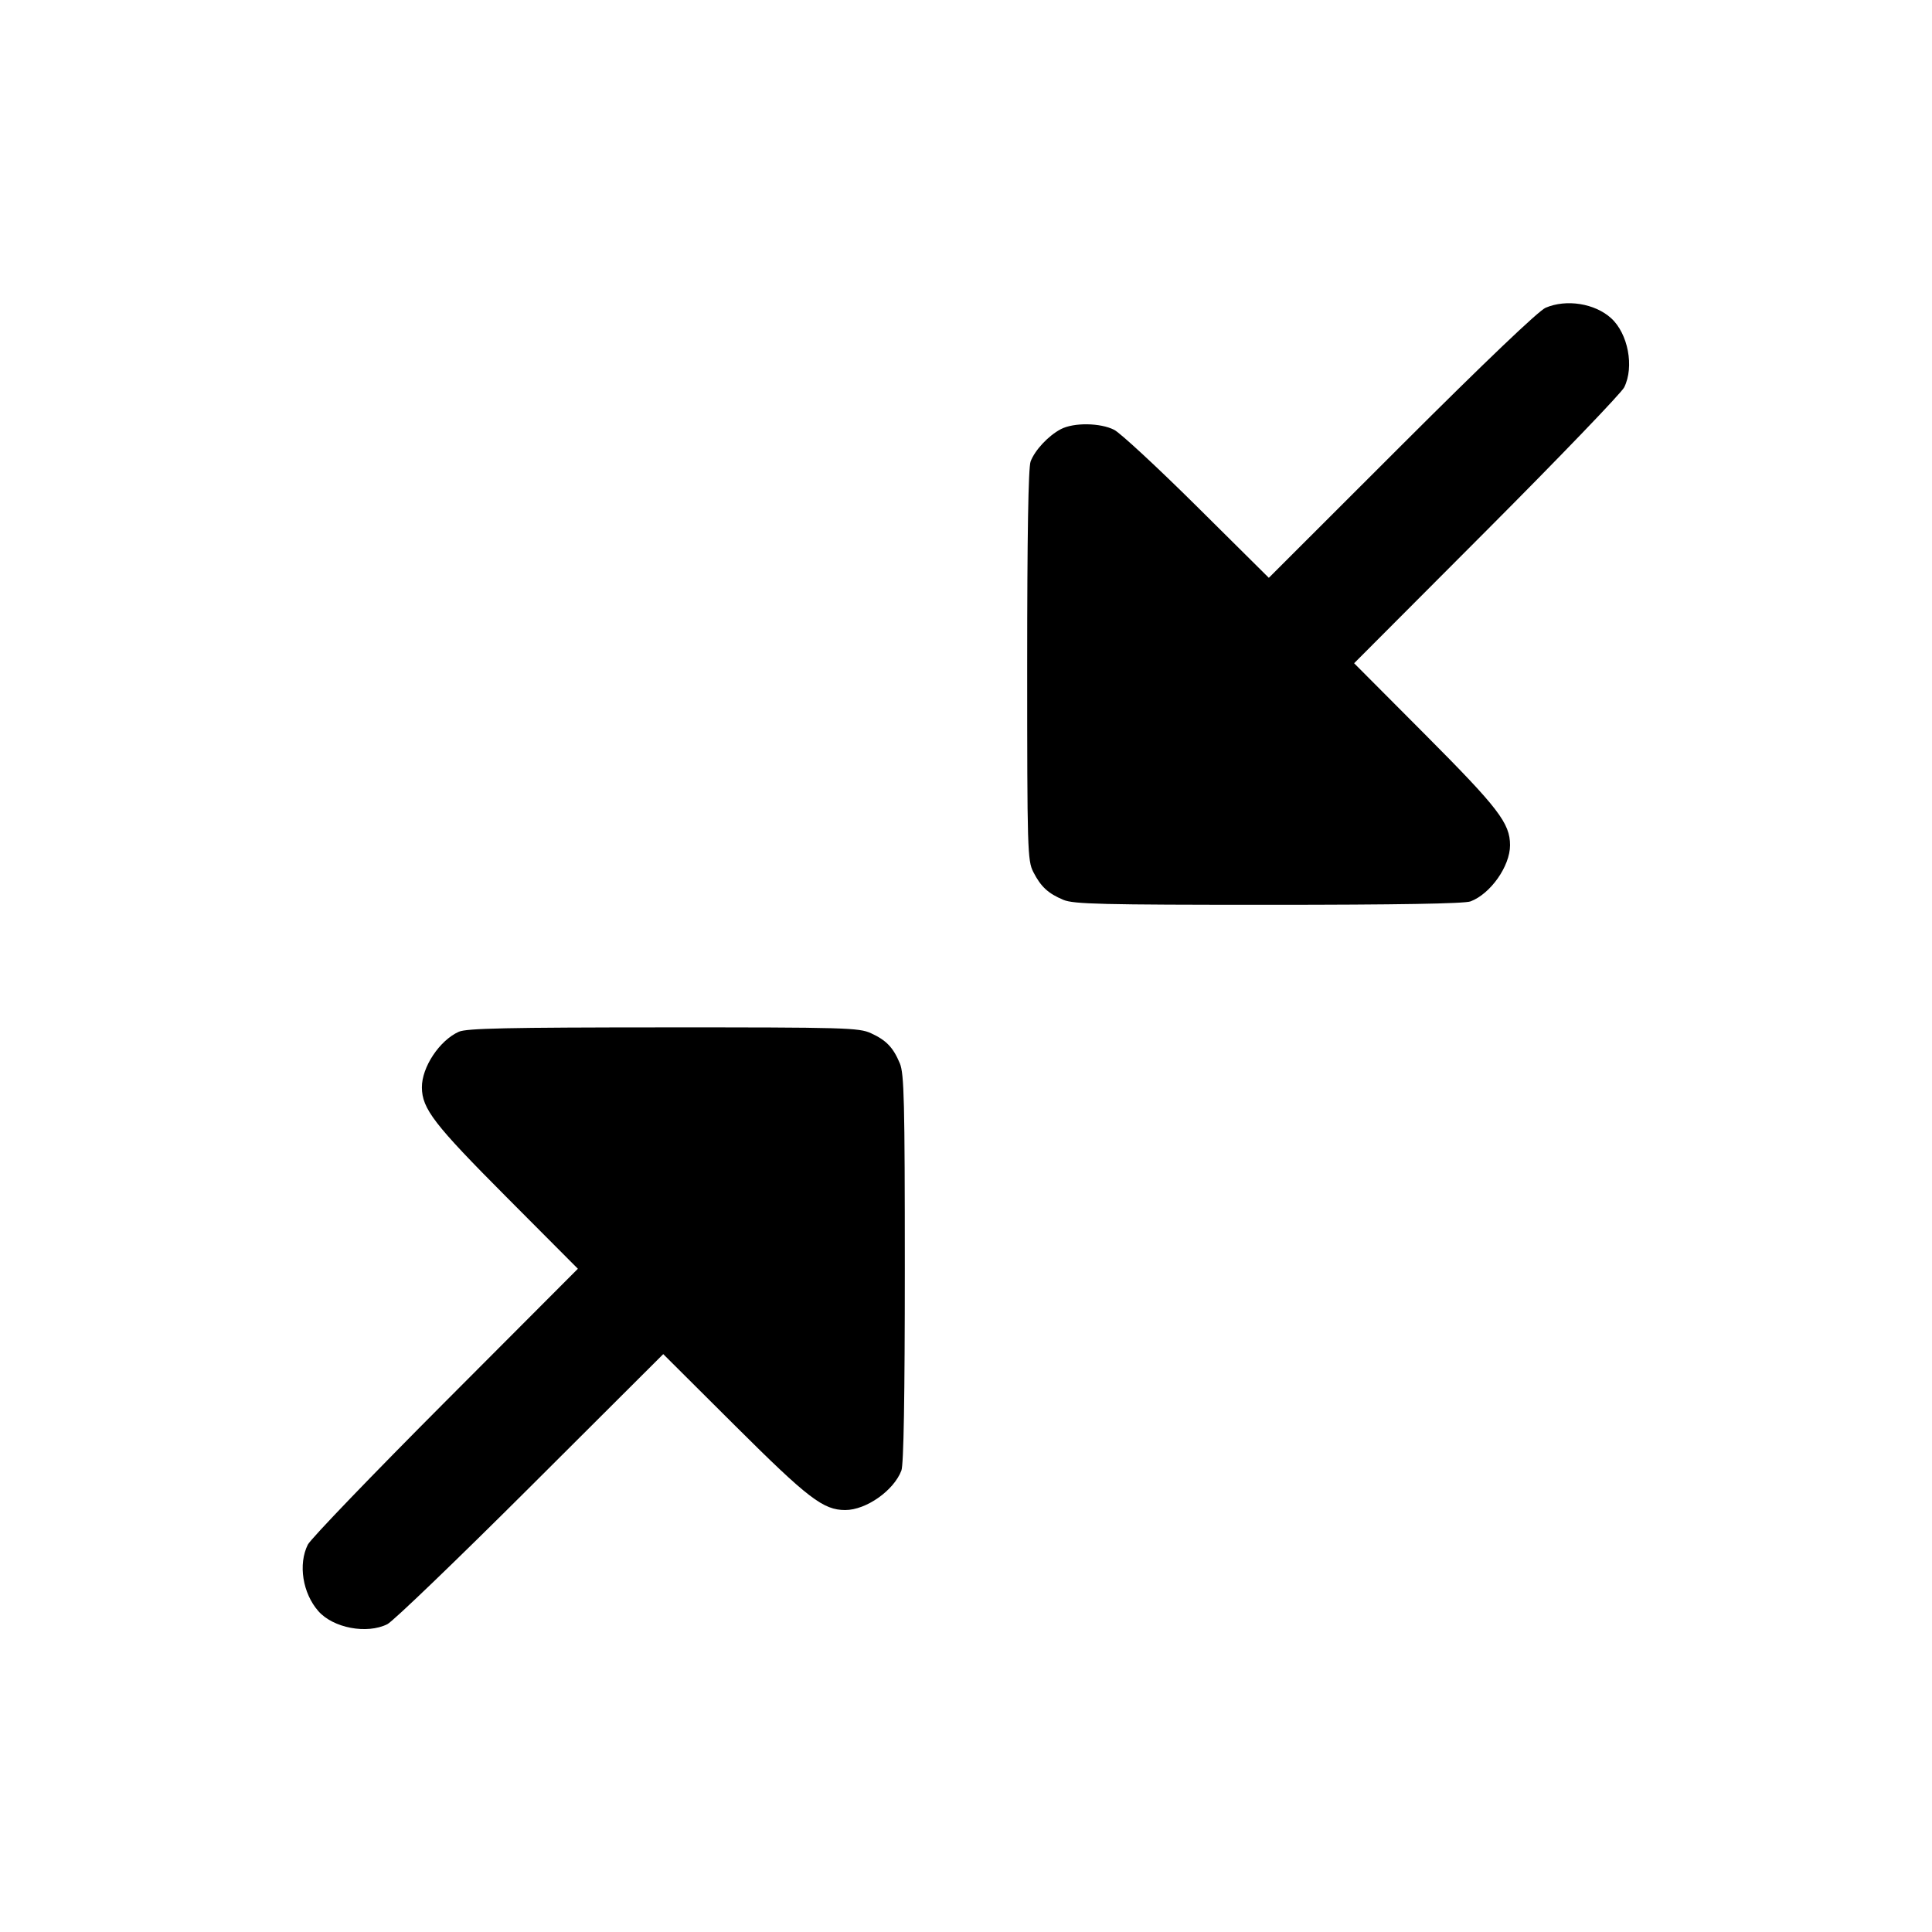 <svg fill="currentColor" viewBox="0 0 256 256" xmlns="http://www.w3.org/2000/svg"><path d="M204.800 40.779 C 203.865 41.179,196.727 47.992,185.716 58.991 L 168.126 76.564 158.623 67.137 C 153.396 61.953,148.452 57.371,147.637 56.955 C 145.799 56.017,142.282 55.971,140.577 56.861 C 138.923 57.724,137.131 59.637,136.560 61.148 C 136.258 61.948,136.107 70.958,136.107 88.151 C 136.107 112.629,136.148 114.035,136.915 115.537 C 137.913 117.492,138.882 118.390,140.909 119.237 C 142.263 119.803,146.005 119.893,168.065 119.893 C 185.105 119.893,194.052 119.742,194.852 119.440 C 197.504 118.438,200.088 114.766,200.088 112.000 C 200.088 109.086,198.557 107.088,188.889 97.381 L 179.428 87.883 196.979 70.288 C 206.633 60.611,214.837 52.079,215.212 51.328 C 216.569 48.609,215.731 44.194,213.470 42.150 C 211.312 40.199,207.547 39.603,204.800 40.779 M60.800 136.711 C 58.241 137.854,55.882 141.410,55.903 144.093 C 55.925 146.922,57.523 148.993,67.111 158.619 L 76.572 168.117 59.021 185.712 C 49.367 195.389,41.163 203.921,40.788 204.672 C 39.490 207.275,40.097 211.107,42.185 213.485 C 44.147 215.721,48.616 216.565,51.328 215.212 C 52.079 214.837,60.611 206.633,70.288 196.979 L 87.883 179.428 97.381 188.889 C 107.088 198.557,109.086 200.088,112.000 200.088 C 114.766 200.088,118.438 197.504,119.440 194.852 C 119.742 194.052,119.893 185.105,119.893 168.065 C 119.893 146.005,119.803 142.263,119.237 140.909 C 118.353 138.793,117.443 137.841,115.413 136.909 C 113.816 136.176,112.047 136.126,87.893 136.133 C 67.261 136.139,61.823 136.255,60.800 136.711 " stroke="none" fill-rule="evenodd"></path></svg>